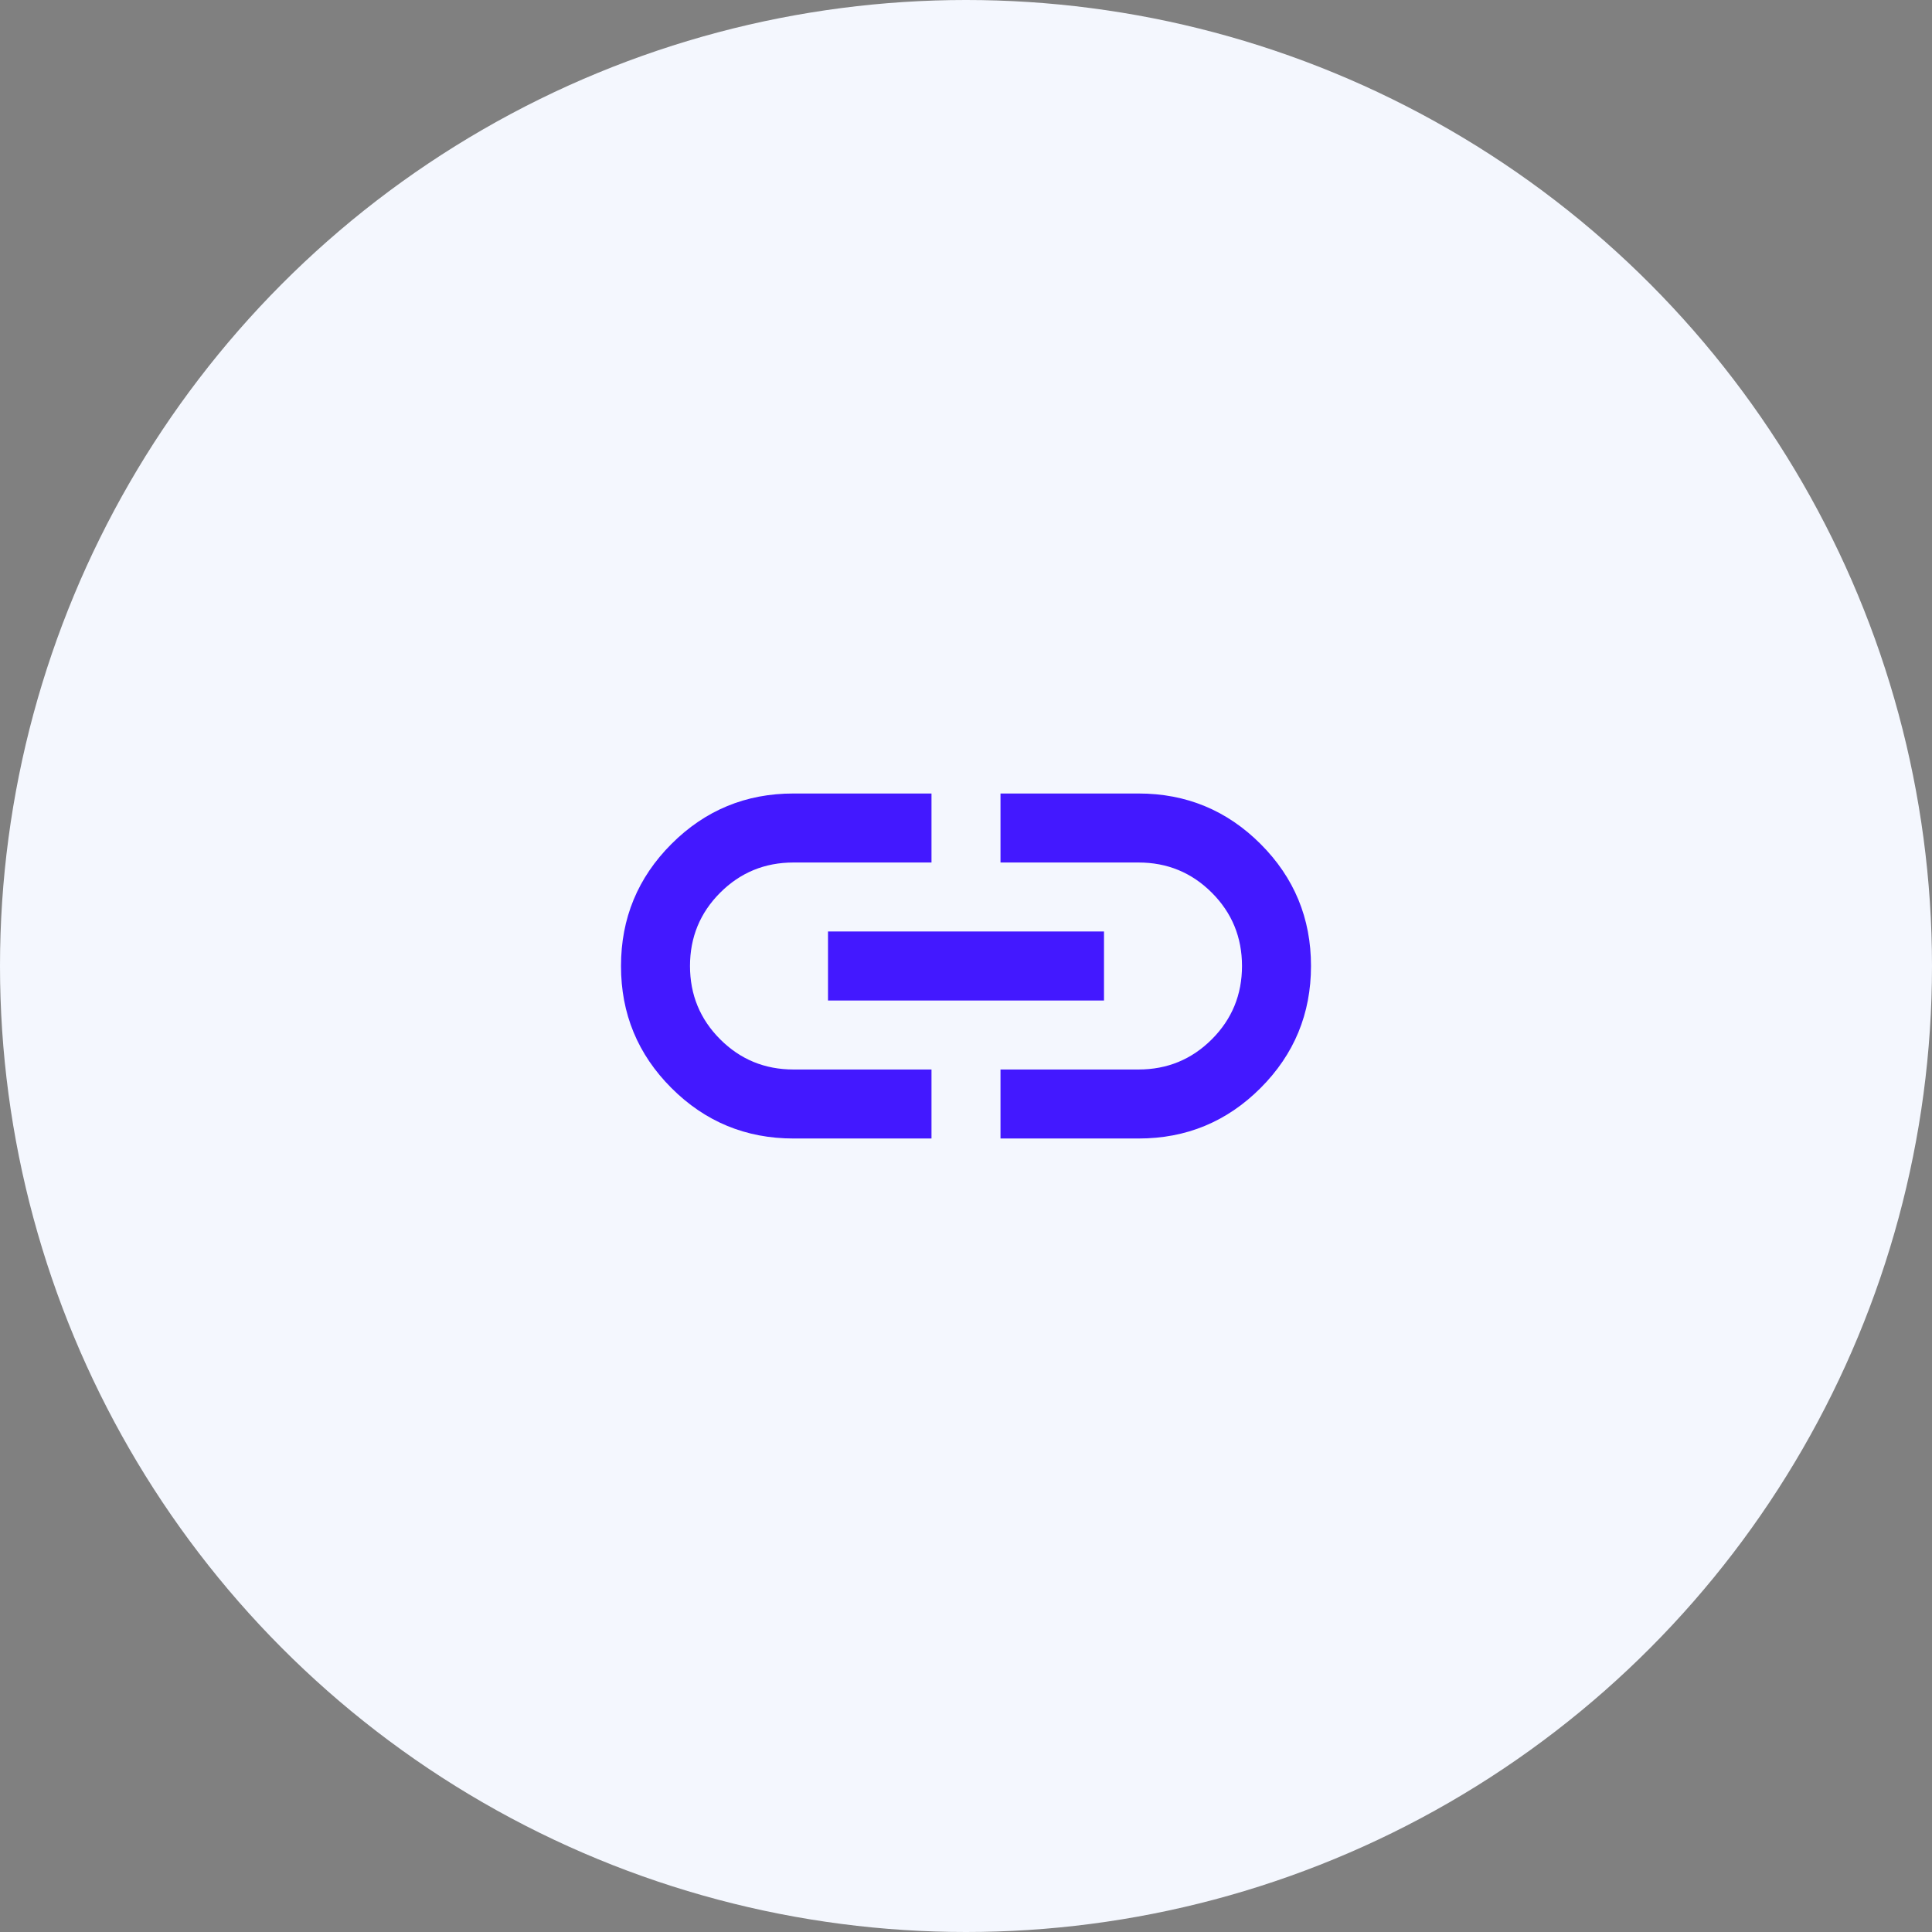<svg width="56" height="56" viewBox="0 0 56 56" fill="none" xmlns="http://www.w3.org/2000/svg">
<rect x="0" y="0" width="56" height="56" fill="#808080" stroke="none"/>
<circle cx="28" cy="28" r="28" fill="#F4F7FE"/>
<g clip-path="url(#clip0_573_1734)">
<path d="M27 33H23C21.617 33 20.437 32.512 19.462 31.537C18.487 30.562 17.999 29.383 18 28C18 26.617 18.488 25.437 19.463 24.462C20.438 23.487 21.617 22.999 23 23H27V25H23C22.167 25 21.458 25.292 20.875 25.875C20.292 26.458 20 27.167 20 28C20 28.833 20.292 29.542 20.875 30.125C21.458 30.708 22.167 31 23 31H27V33ZM24 29V27H32V29H24ZM29 33V31H33C33.833 31 34.542 30.708 35.125 30.125C35.708 29.542 36 28.833 36 28C36 27.167 35.708 26.458 35.125 25.875C34.542 25.292 33.833 25 33 25H29V23H33C34.383 23 35.563 23.488 36.538 24.463C37.513 25.438 38.001 26.617 38 28C38 29.383 37.512 30.563 36.537 31.538C35.562 32.513 34.383 33.001 33 33H29Z" fill="#4318FF"/>
</g>
<defs>
<clipPath id="clip0_573_1734">
<rect width="32.842" height="32.842" fill="white" transform="translate(11.526 11.724)"/>
</clipPath>
</defs>
</svg>

